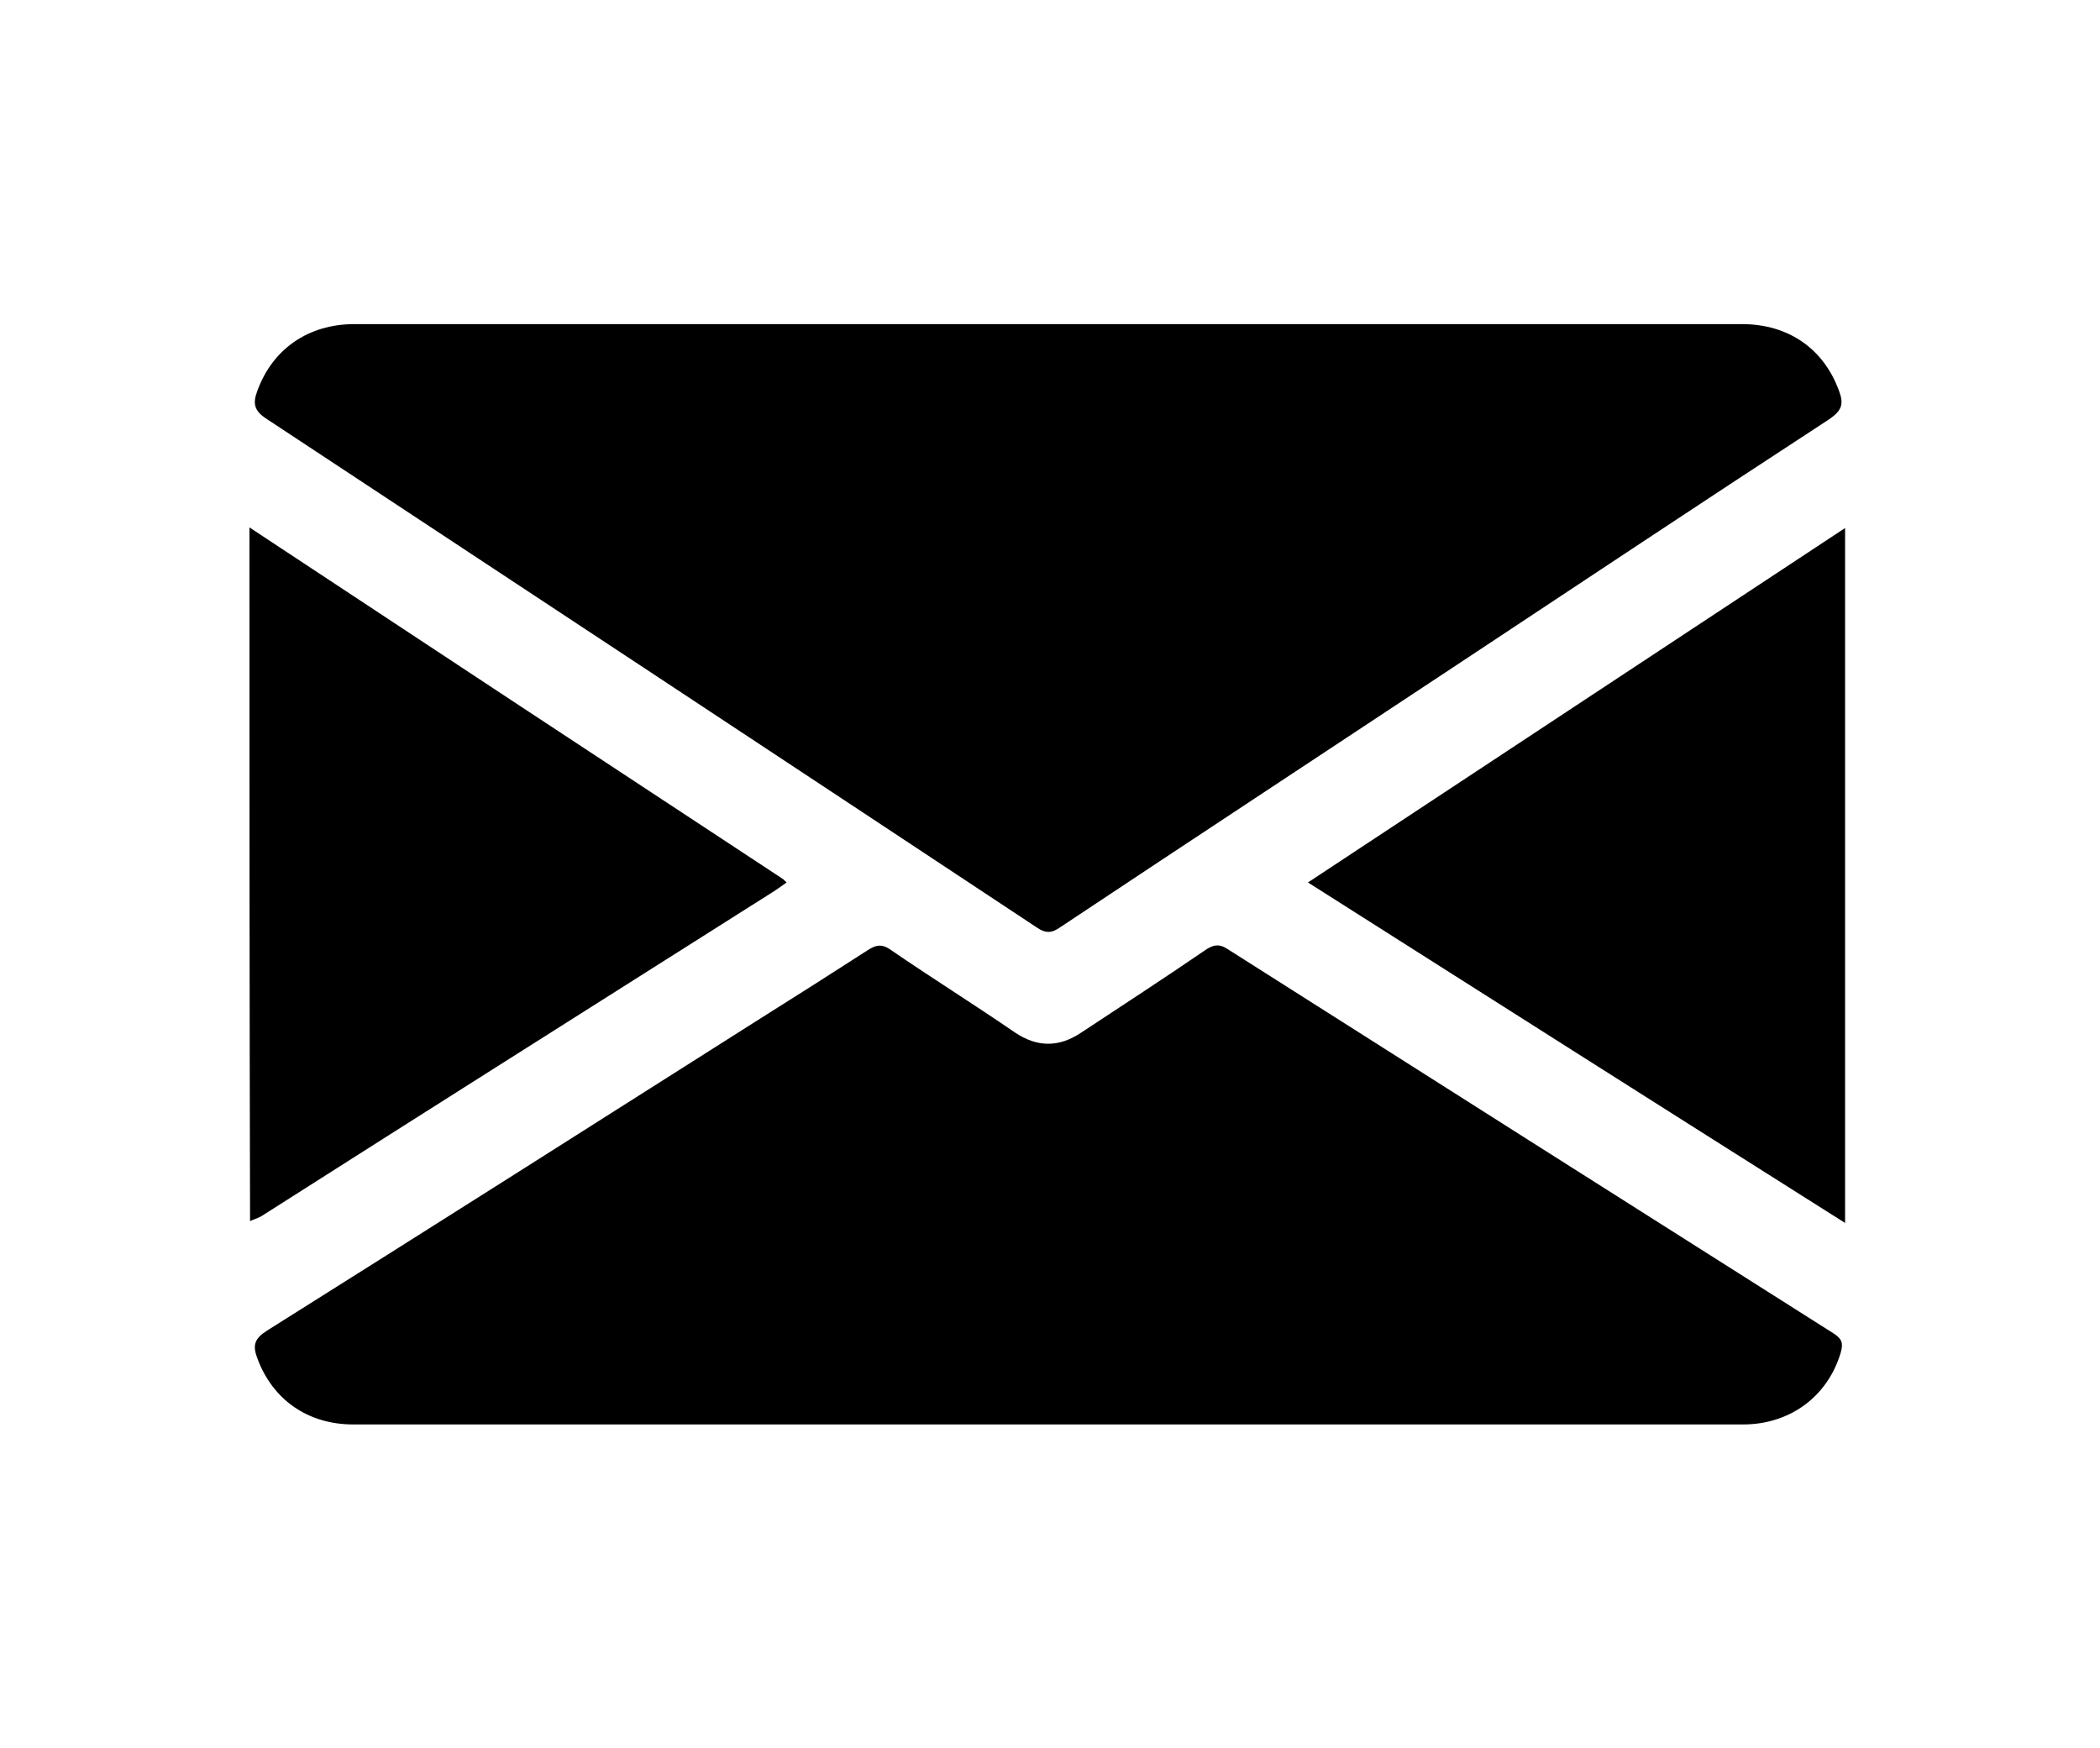<?xml version="1.0" encoding="utf-8"?>
<!-- Generator: Adobe Illustrator 24.0.3, SVG Export Plug-In . SVG Version: 6.00 Build 0)  -->
<svg version="1.1" id="Layer_1" xmlns="http://www.w3.org/2000/svg" xmlns:xlink="http://www.w3.org/1999/xlink" x="0px" y="0px"
	 viewBox="0 0 346 288" style="enable-background:new 0 0 346 288;" xml:space="preserve">
<g>
	<path d="M41.1,86.9c29.2,19.3,58.5,38.6,87.7,57.8c0.2,0.1,0.4,0.3,0.8,0.7c-0.7,0.5-1.4,1-2,1.4c-28.1,17.8-56.3,35.6-84.4,53.5
		c-0.6,0.4-1.4,0.6-2,0.9C41.1,163.1,41.1,125,41.1,86.9z"/>
	<path d="M172.9,53.4c38,0,76.1,0,114.1,0c7.7,0,13.5,4.1,16,11c0.8,2.1,0.5,3.2-1.5,4.6c-20.7,13.5-41.3,27.2-62,40.9
		c-21.6,14.3-43.2,28.5-64.7,42.8c-1.4,1-2.4,1.2-4,0.1c-42.3-28-84.6-55.9-126.9-83.8c-2-1.3-2.3-2.5-1.5-4.6c2.5-6.9,8.4-11,16-11
		C96.5,53.4,134.7,53.4,172.9,53.4z"/>
	<path d="M172.5,234.7c-38.1,0-76.2,0-114.3,0c-7.5,0-13.3-4.1-15.8-10.9c-0.8-2.1-0.5-3.2,1.5-4.5c27.2-17.1,54.3-34.3,81.4-51.5
		c5.9-3.7,11.7-7.4,17.6-11.2c1.5-1,2.5-1.1,4,0c6.7,4.6,13.6,8.9,20.3,13.5c3.7,2.5,7.3,2.5,11,0c6.8-4.5,13.6-8.9,20.3-13.5
		c1.3-0.9,2.3-1.2,3.8-0.2c33.2,21.1,66.5,42.2,99.8,63.3c1.4,0.9,1.6,1.6,1.2,3.1c-2.1,7.2-8.3,11.9-16.1,11.9
		c-32.2,0-64.4,0-96.6,0C184.5,234.7,178.5,234.7,172.5,234.7z"/>
	<path d="M304,201.5c-29.6-18.7-58.9-37.3-88.5-56.1c29.6-19.5,58.9-38.9,88.5-58.4C304,125.2,304,163.1,304,201.5z"/>
</g>
</svg>
